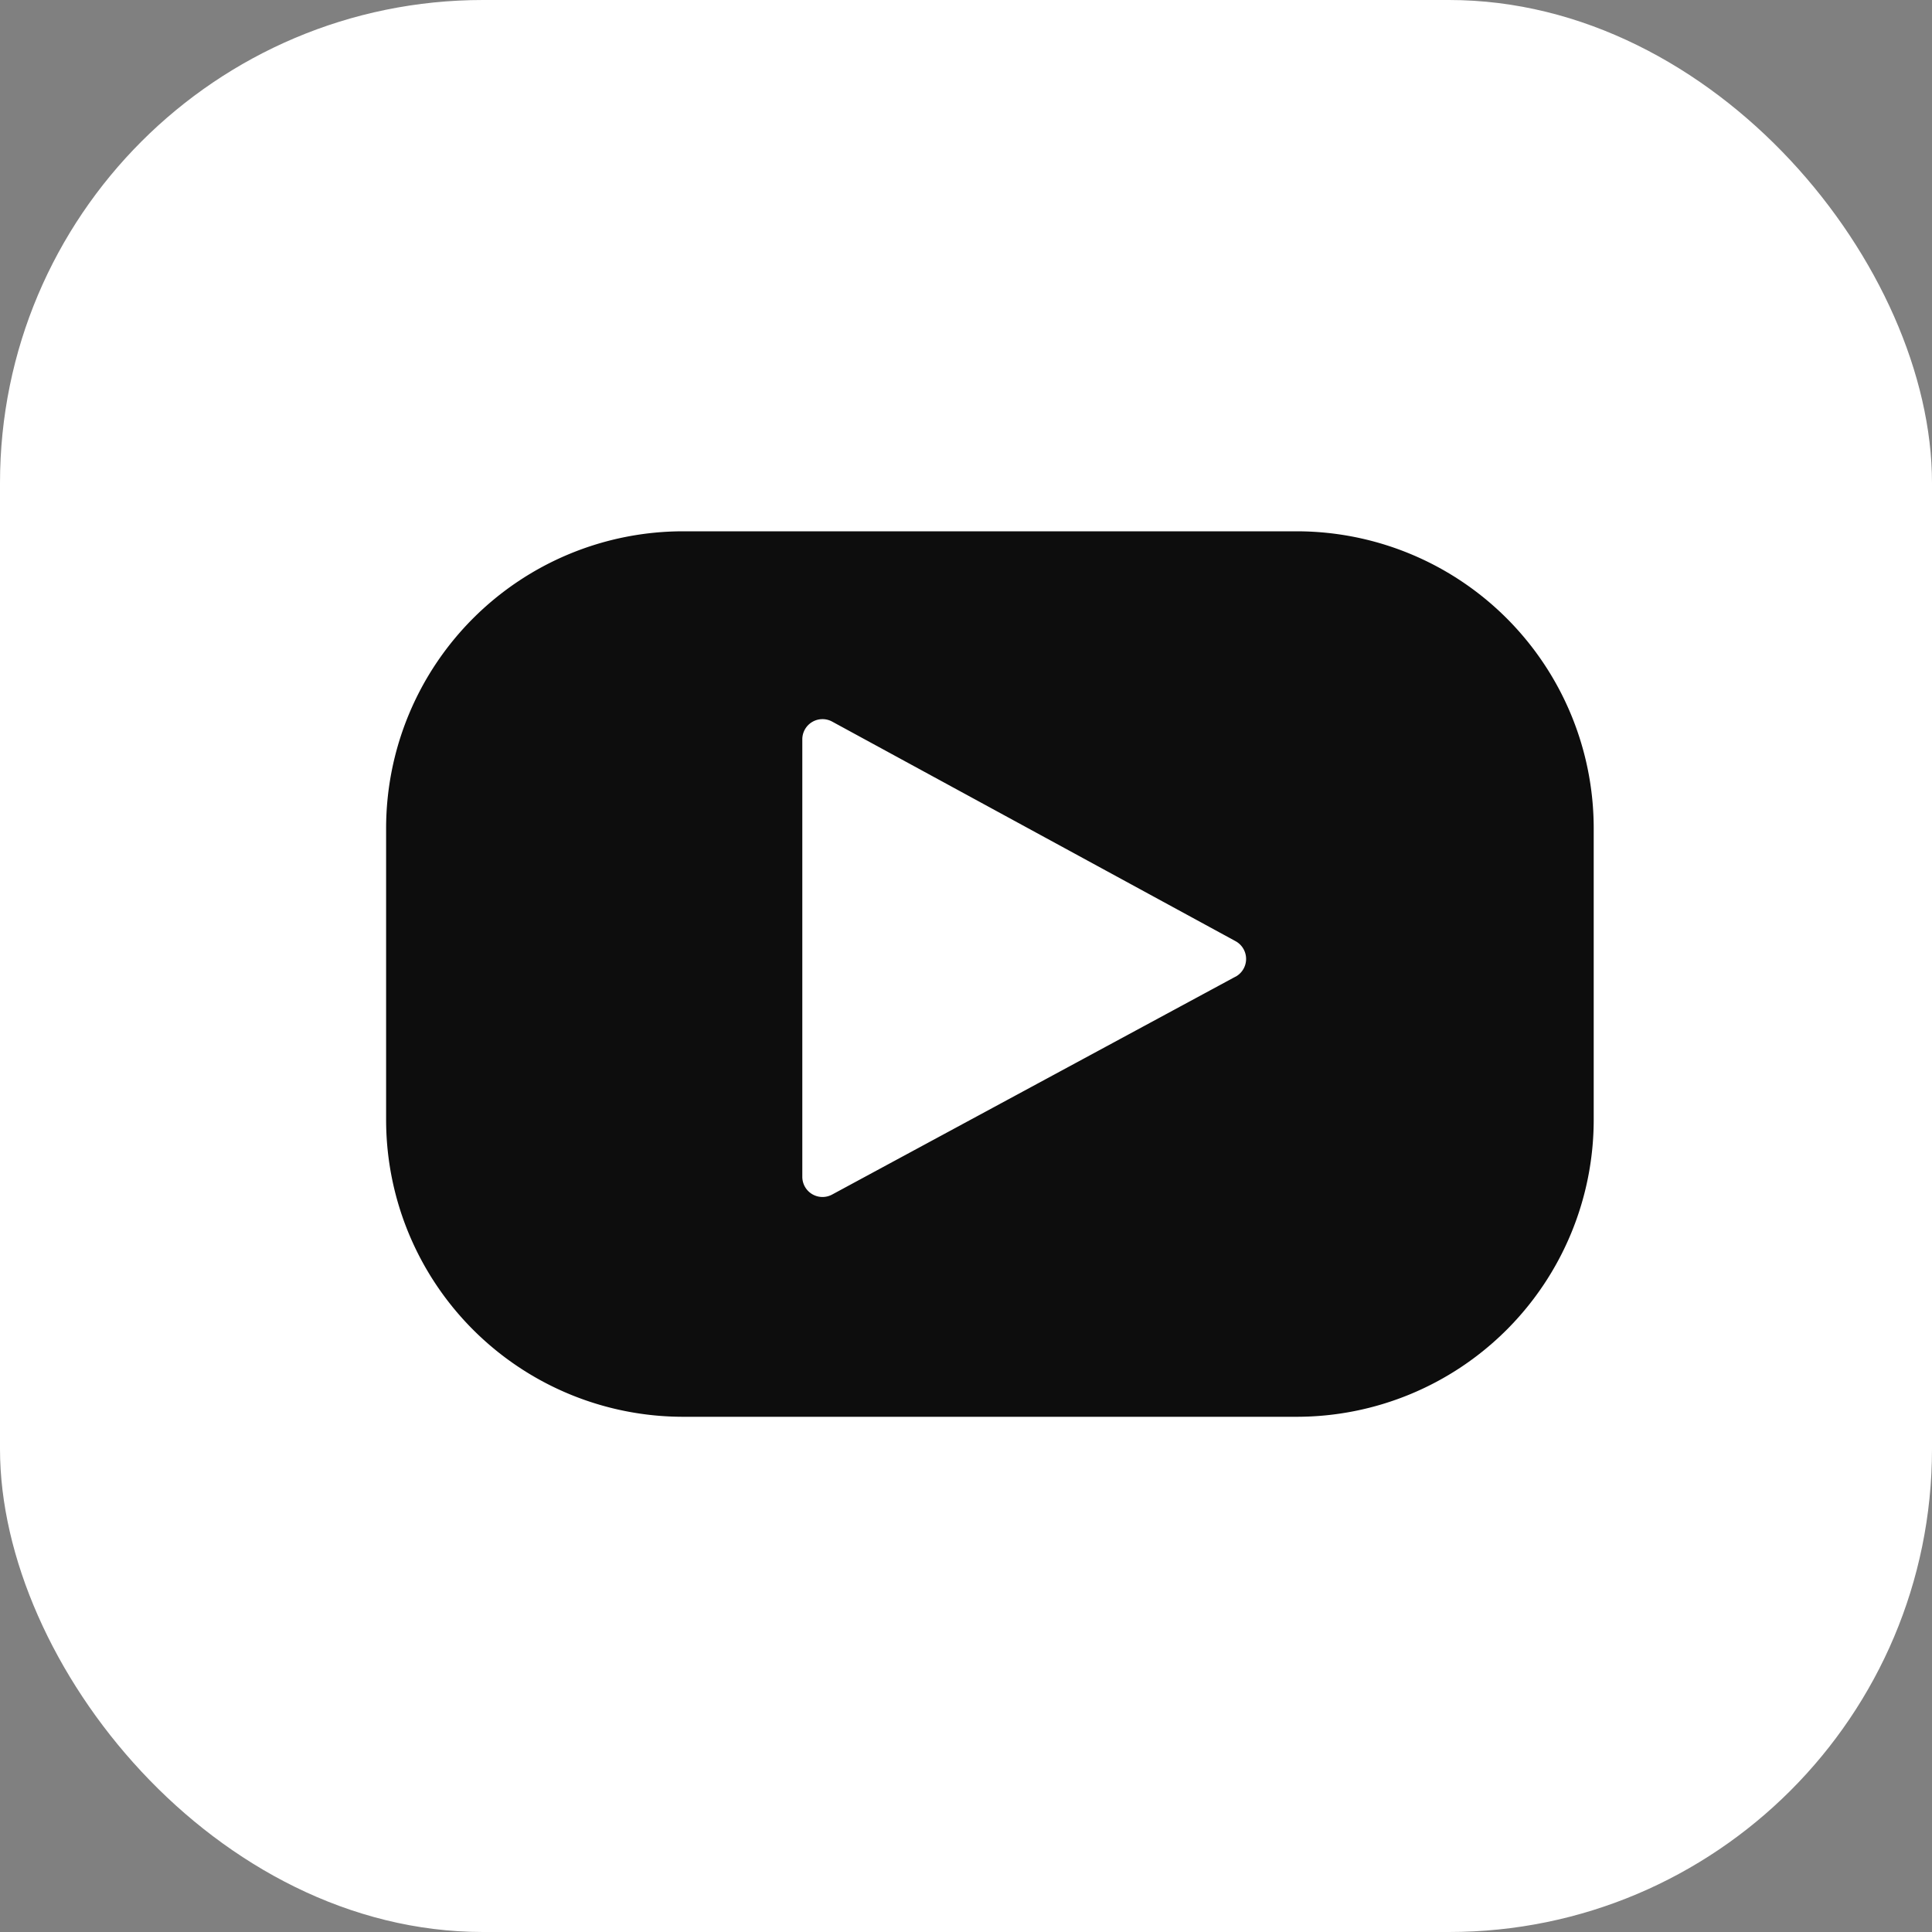 <svg xmlns="http://www.w3.org/2000/svg" width="40" height="40" viewBox="0 0 40 40"><rect x="0" y="0" width="40" height="40" fill="#808080" stroke="none"/><g transform="translate(-1420 -5553)"><rect width="40" height="40" rx="10" transform="translate(1420 5553)" fill="#fff"/><g transform="translate(844.645 5129.192)" style="isolation:isolate"><path d="M602.2,434.808h-12.7a6.151,6.151,0,0,0-6.151,6.151v6.031a6.151,6.151,0,0,0,6.151,6.151h12.7a6.151,6.151,0,0,0,6.151-6.151v-6.031A6.151,6.151,0,0,0,602.2,434.808Zm-1.268,9.222-8.349,4.51a.418.418,0,0,1-.617-.368l0-9.056a.418.418,0,0,1,.618-.368l8.352,4.546A.419.419,0,0,1,600.935,444.03Z" fill="#0d0d0d"/></g></g></svg>